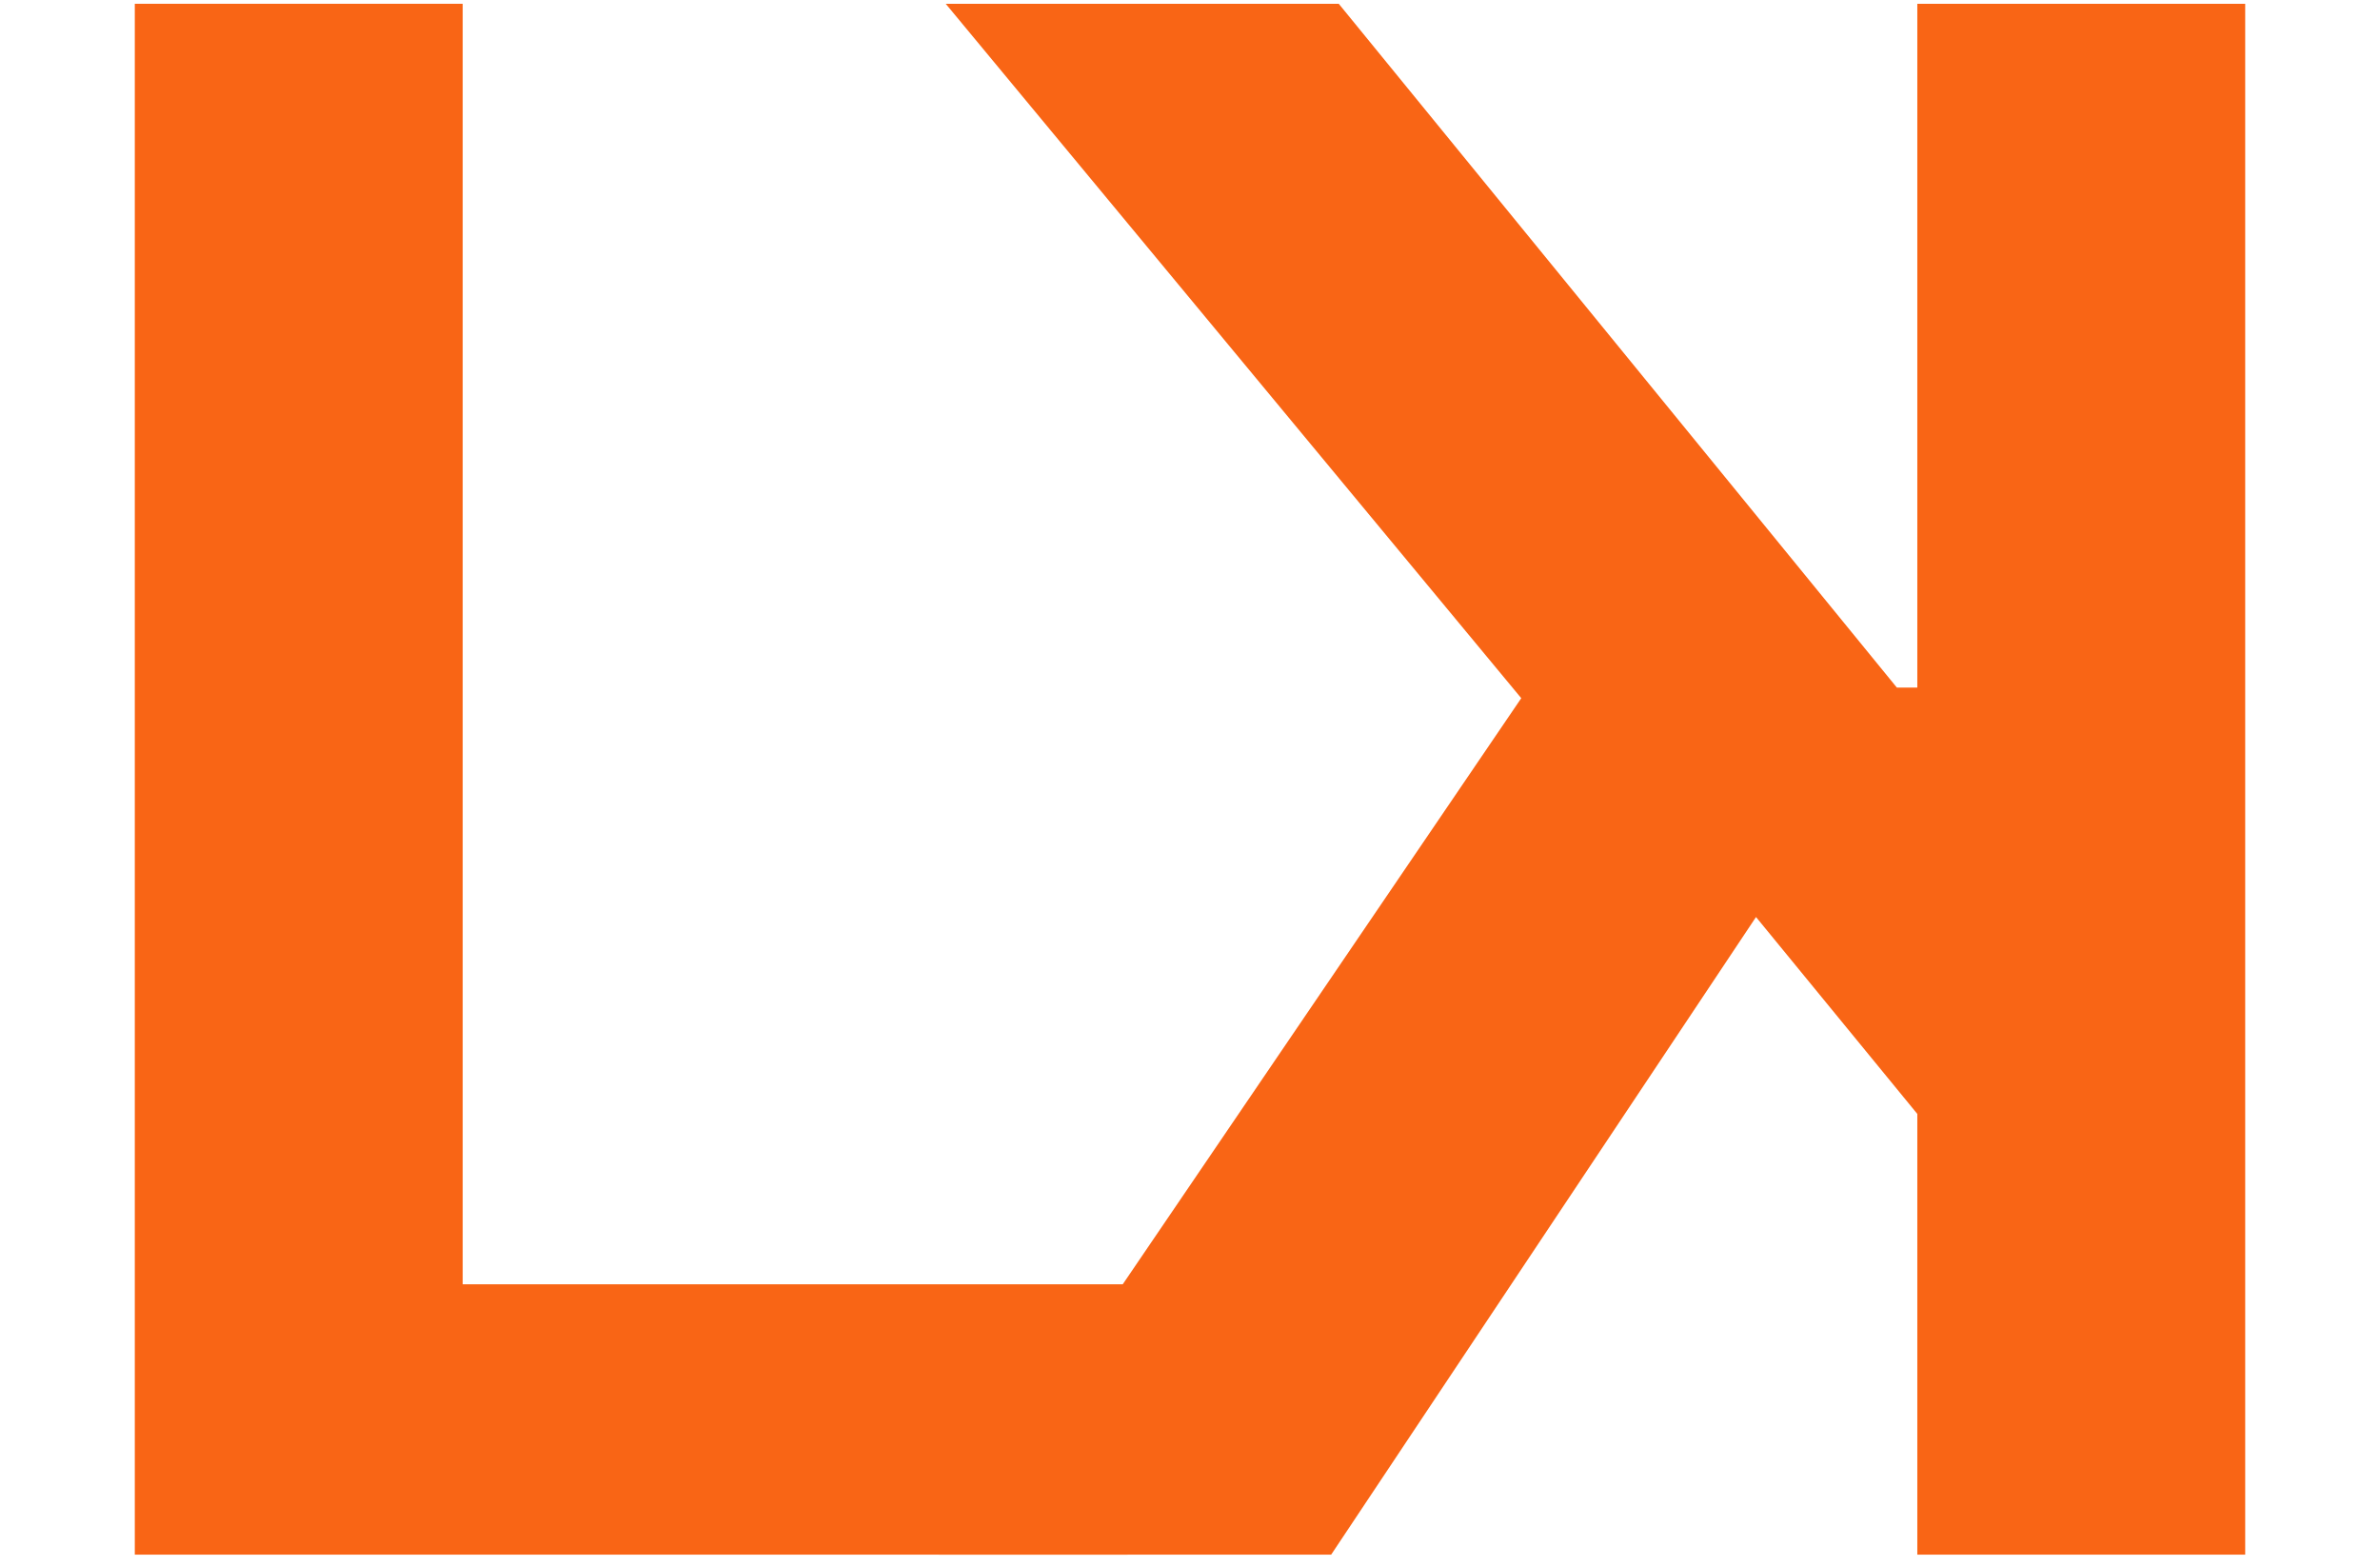 <svg width="155" height="102" viewBox="0 0 155 102" fill="none" xmlns="http://www.w3.org/2000/svg">
<path d="M8.779 101.25V0.246H30.133V83.643H73.435V101.25H8.779Z" fill="#F96515"/>
<path d="M146.221 101.25V0.246H124.867V44.781H123.535L87.188 0.246H61.591L99.073 45.471L61.148 101.25H86.694L114.362 59.724L124.867 72.547V101.25H146.221Z" fill="#F96515"/>
</svg>

